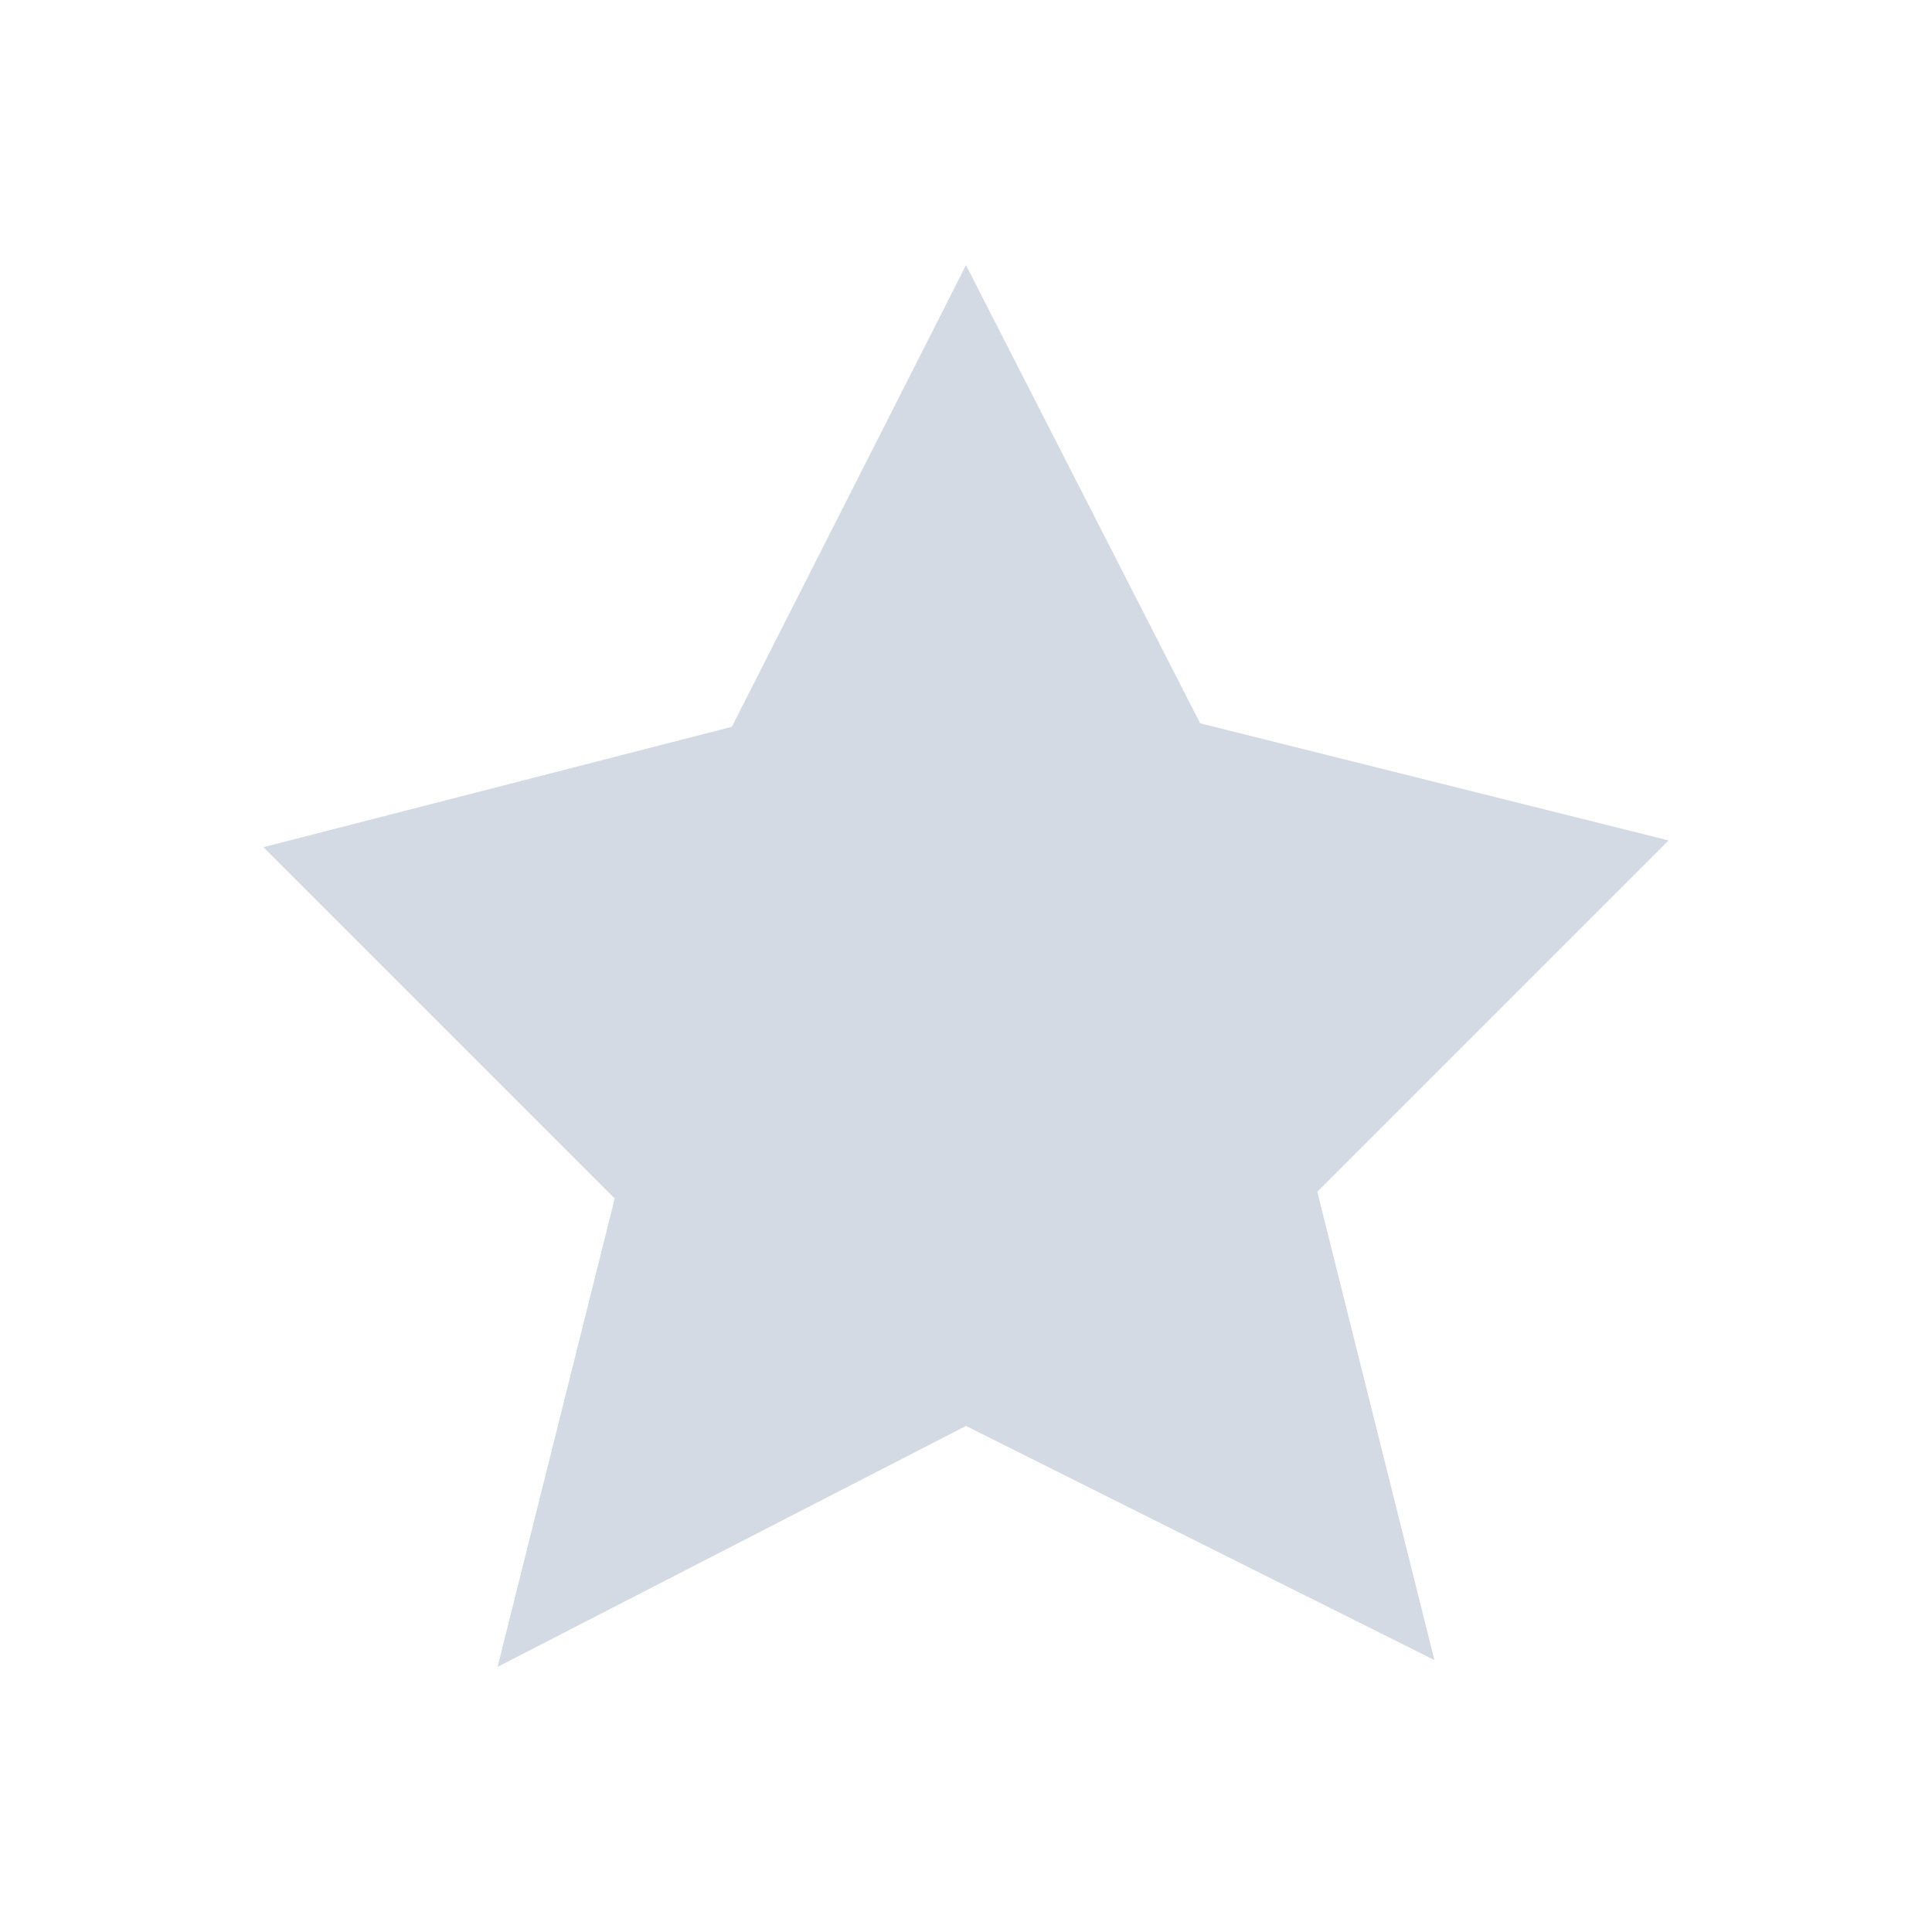 <svg height="22" viewBox="0 0 16 16" width="22" xmlns="http://www.w3.org/2000/svg"><path d="m8 2.196-1.939 3.823-3.879.997 2.909 2.909-.97 3.879 3.879-1.995 3.879 1.939-.97-3.879 2.909-2.909-3.879-.97z" fill="#d3dae3" stroke-width=".831"/></svg>